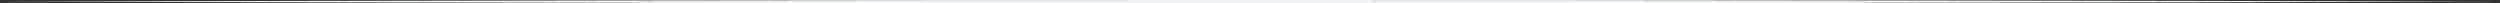 <?xml version="1.0" encoding="UTF-8"?><svg id="Layer_2" xmlns="http://www.w3.org/2000/svg" xmlns:xlink="http://www.w3.org/1999/xlink" viewBox="0 0 1518.037 1.96"><rect x="0" y="0" width="1518.037" height="1.96" fill="#333333" stroke="none"/><defs><style>.cls-1{fill:#f1f2f3;}.cls-2{fill:none;mask:url(#mask);}.cls-3{fill:url(#linear-gradient);}</style><linearGradient id="linear-gradient" x1="-.633" y1=".384" x2="1518.671" y2=".384" gradientUnits="userSpaceOnUse"><stop offset="0" stop-color="#000"/><stop offset=".5" stop-color="#fff"/><stop offset="1" stop-color="#000"/></linearGradient><mask id="mask" x="-.633" y="-7.964" width="1519.304" height="16.696" maskUnits="userSpaceOnUse"><rect class="cls-3" x="-.633" y="-7.964" width="1519.304" height="16.696"/></mask></defs><g id="Navigation_Divider"><g class="cls-2"><path class="cls-1" d="m0,.98c486.278-1.301,1031.762-1.312,1518.037-0-486.278,1.312-1031.762,1.301-1518.037 0h0Z"/></g></g></svg>